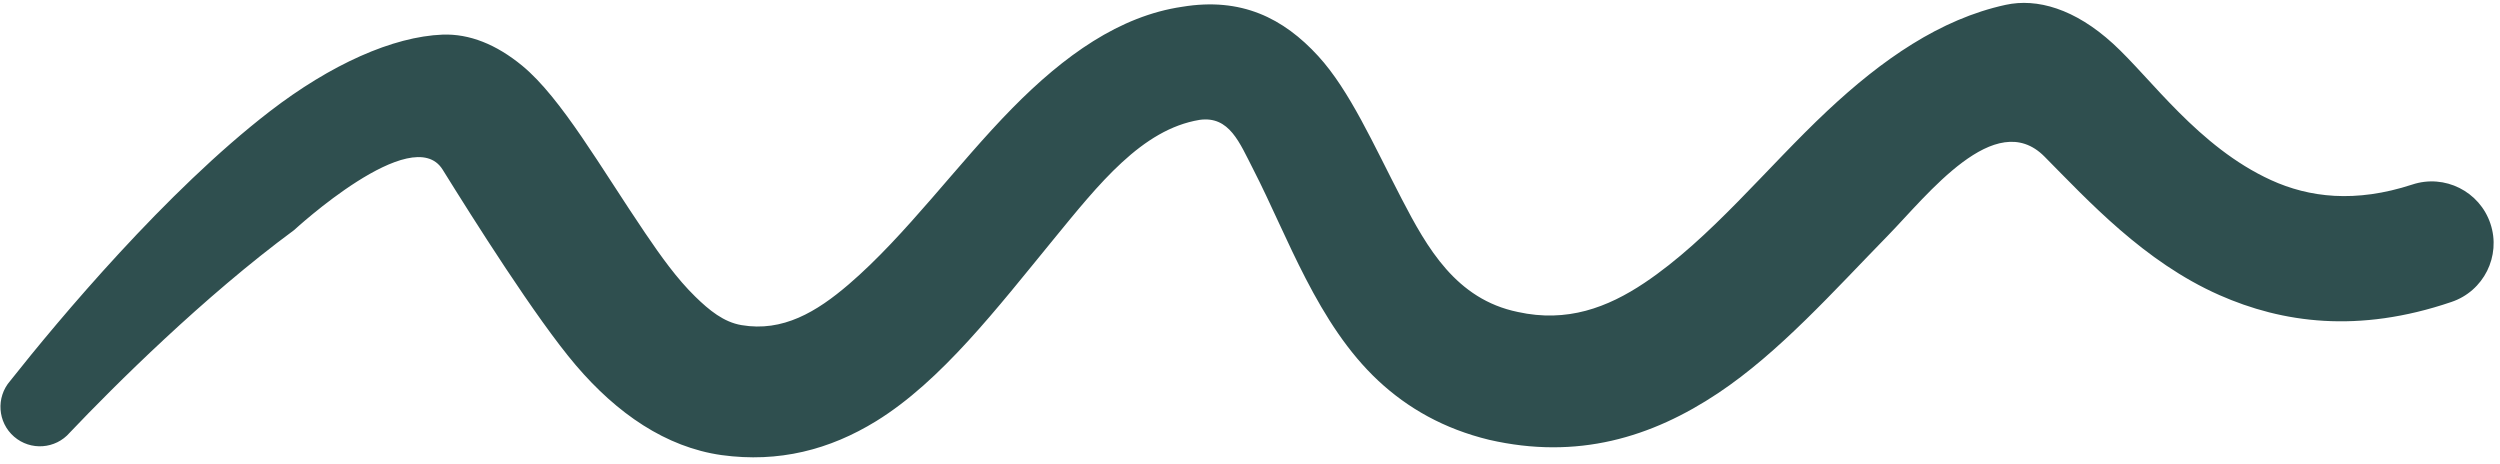 <svg width="264" height="49" viewBox="0 0 264 49" fill="none" xmlns="http://www.w3.org/2000/svg">
<path d="M60.808 38.569C56.605 33.638 49.94 23.061 46.743 17.913C43.547 12.766 31.059 24.296 31.059 24.296C21.516 31.326 12.044 40.764 7.363 45.691C5.857 47.43 3.223 47.618 1.486 46.111C-0.252 44.605 -0.44 41.972 1.066 40.234C6.23 33.705 17.554 20.191 28.477 11.771C34.926 6.8 41.489 3.862 46.743 3.655C49.582 3.555 52.405 4.685 55.146 6.939C59.267 10.328 63.464 17.735 68.135 24.617C69.789 27.055 71.485 29.436 73.42 31.324C74.898 32.766 76.421 34.017 78.306 34.333C82.659 35.075 86.23 32.941 89.626 30.028C95.68 24.834 101.119 17.299 106.903 11.422C112.382 5.855 118.235 1.684 124.843 0.716C131.08 -0.316 135.527 1.908 139.206 5.925C142.527 9.552 145.042 15.27 148.013 20.989C150.703 26.169 153.755 31.603 160.289 32.946C165.473 34.091 169.752 32.485 173.668 29.863C180.619 25.211 186.571 17.701 192.97 11.702C198.746 6.287 204.89 2.012 211.798 0.511C215.099 -0.207 219.087 0.909 223.14 4.612C227.158 8.281 232.141 15.509 239.816 19.016C243.847 20.858 248.721 21.454 254.725 19.492C258.146 18.352 261.85 20.203 262.991 23.625C264.132 27.047 262.28 30.75 258.858 31.891C249.031 35.231 241.019 34.1 234.358 31.156C226.403 27.639 220.492 21.171 215.895 16.532C210.698 11.287 203.5 20.64 199.386 24.851C193.599 30.775 187.879 37.216 181.447 41.506C174.394 46.209 166.555 48.581 157.249 46.443C152.487 45.287 148.67 43.111 145.559 40.214C139.13 34.225 135.979 24.957 132.359 17.913C130.893 15.061 129.827 12.22 126.68 12.658C120.585 13.659 116.028 19.446 111.241 25.289C105.305 32.535 99.392 40.243 92.52 44.474C87.617 47.492 82.24 48.886 76.195 48.058C70.317 47.225 65.149 43.664 60.808 38.569Z" fill="#2f4f4f"/>
</svg>
